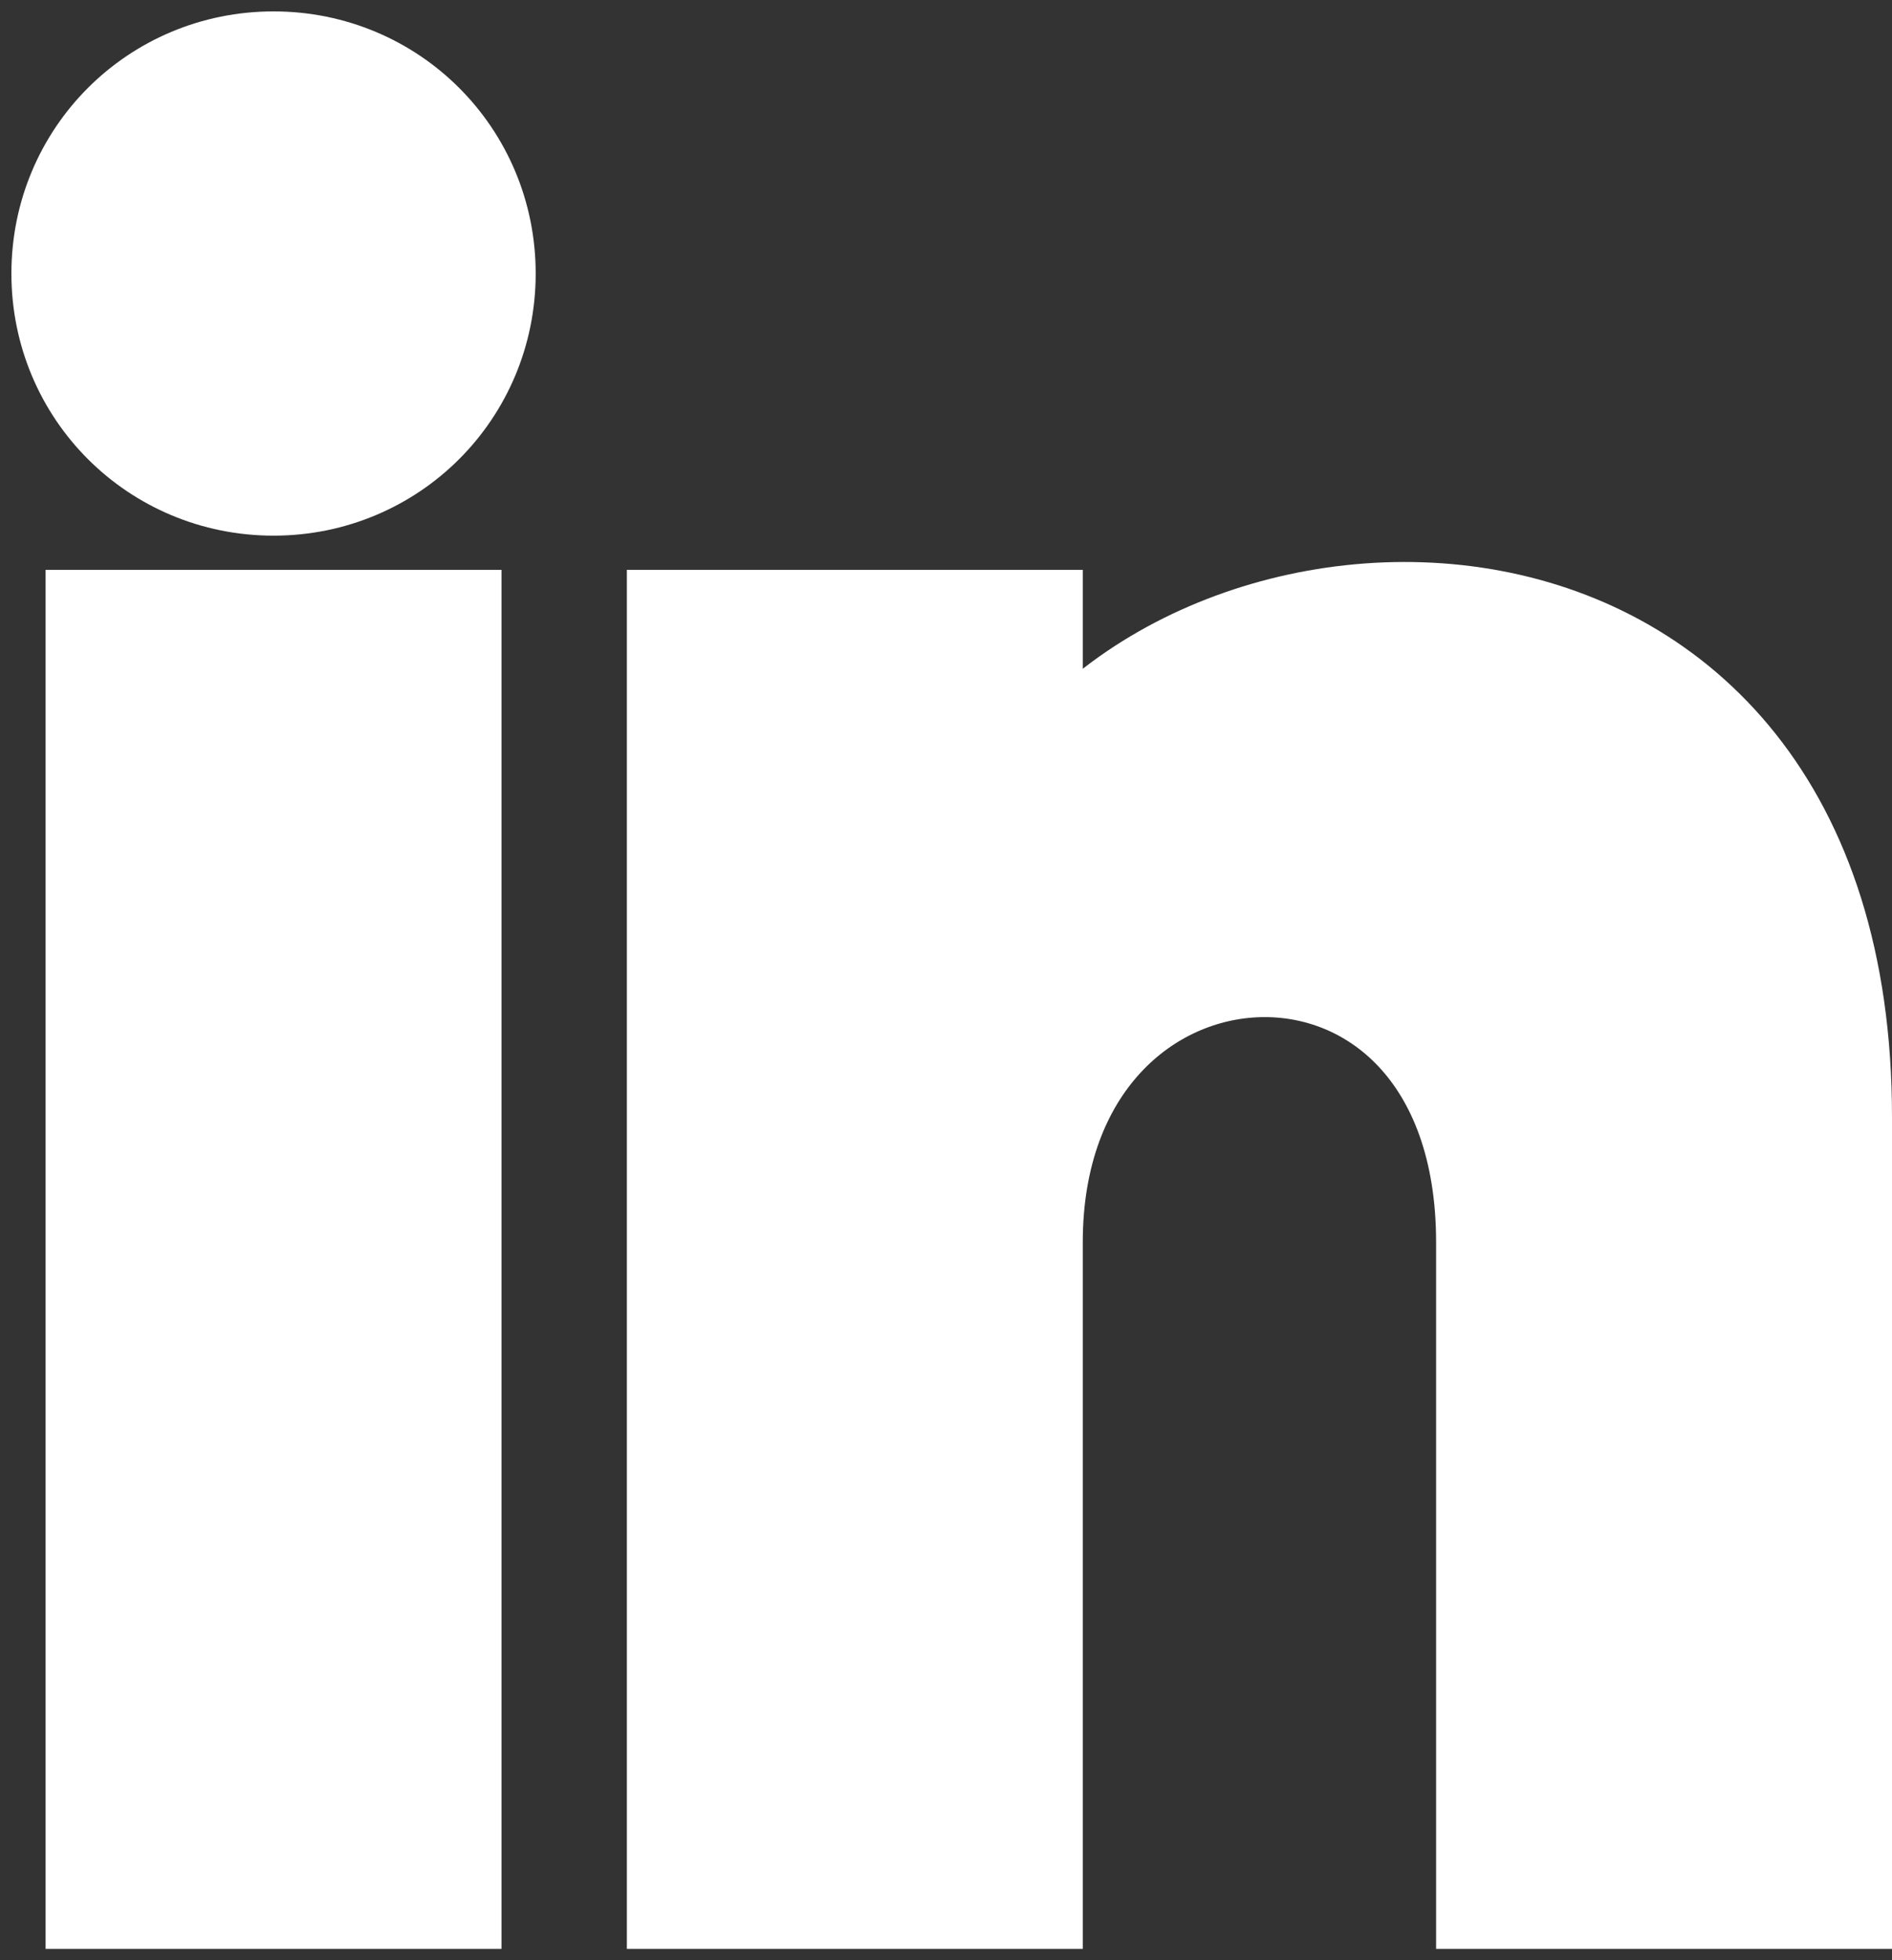 <svg width="83" height="86" viewBox="0 0 83 86" fill="none" xmlns="http://www.w3.org/2000/svg">
<rect x="0" y="0" width="83" height="86" fill="#333333" stroke="none"/>
<path d="M4.5 83H19.5V27.5H4.5V83ZM12 3C7 3 3 7 3 12C3 17 7 21 12 21C17 21 21 17 21 12C21 7 17 3 12 3ZM45 36V27.5H30V83H45V54.5C45 38.5 65.5 37.5 65.5 54.5V83H80.5V49C80.5 22 52 23 45 36Z" fill="white" stroke="white" stroke-width="5"/>
</svg>

